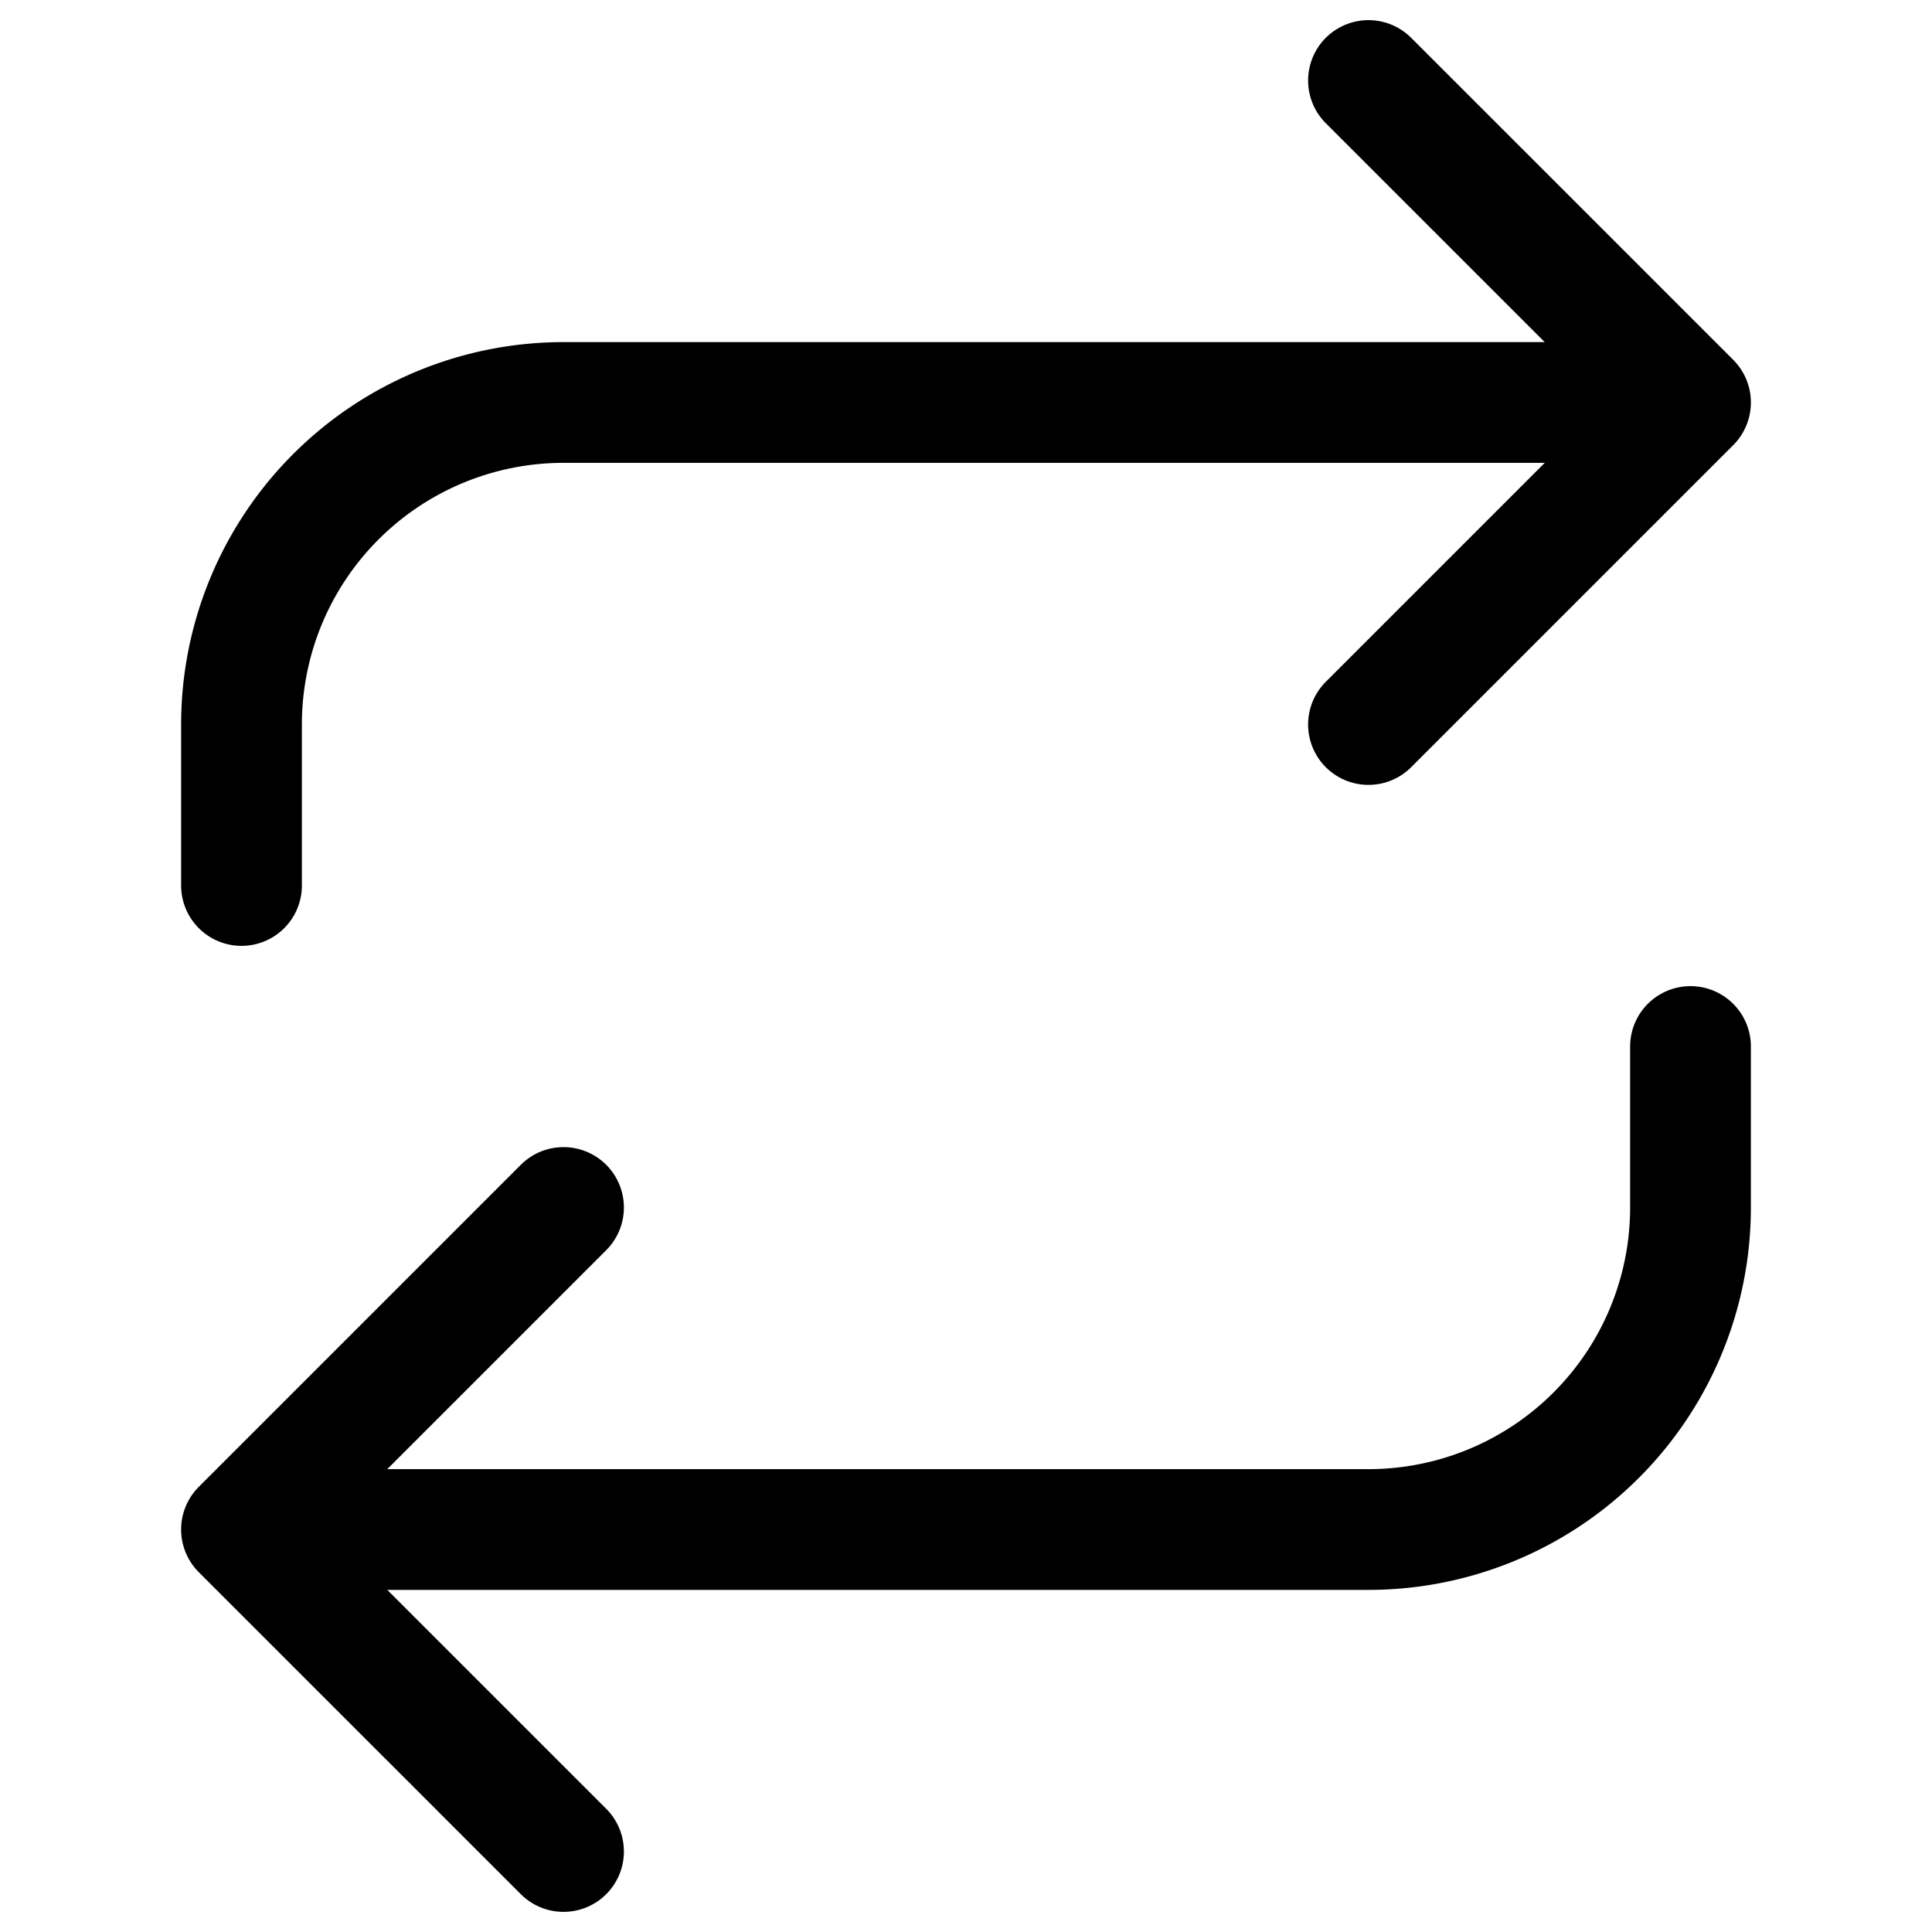 <svg xmlns="http://www.w3.org/2000/svg" viewBox="0 0 40 40" stroke-linejoin="round" stroke-linecap="round" stroke="currentColor" fill="none"><path stroke-width="2.5" d="M28.333 1.667 35 8.333m0 0L28.333 15M35 8.333H11.667A6.667 6.667 0 0 0 5 15v3.333m6.667 20L5 31.667m0 0L11.667 25M5 31.667h23.333A6.667 6.667 0 0 0 35 25v-3.333"/></svg>